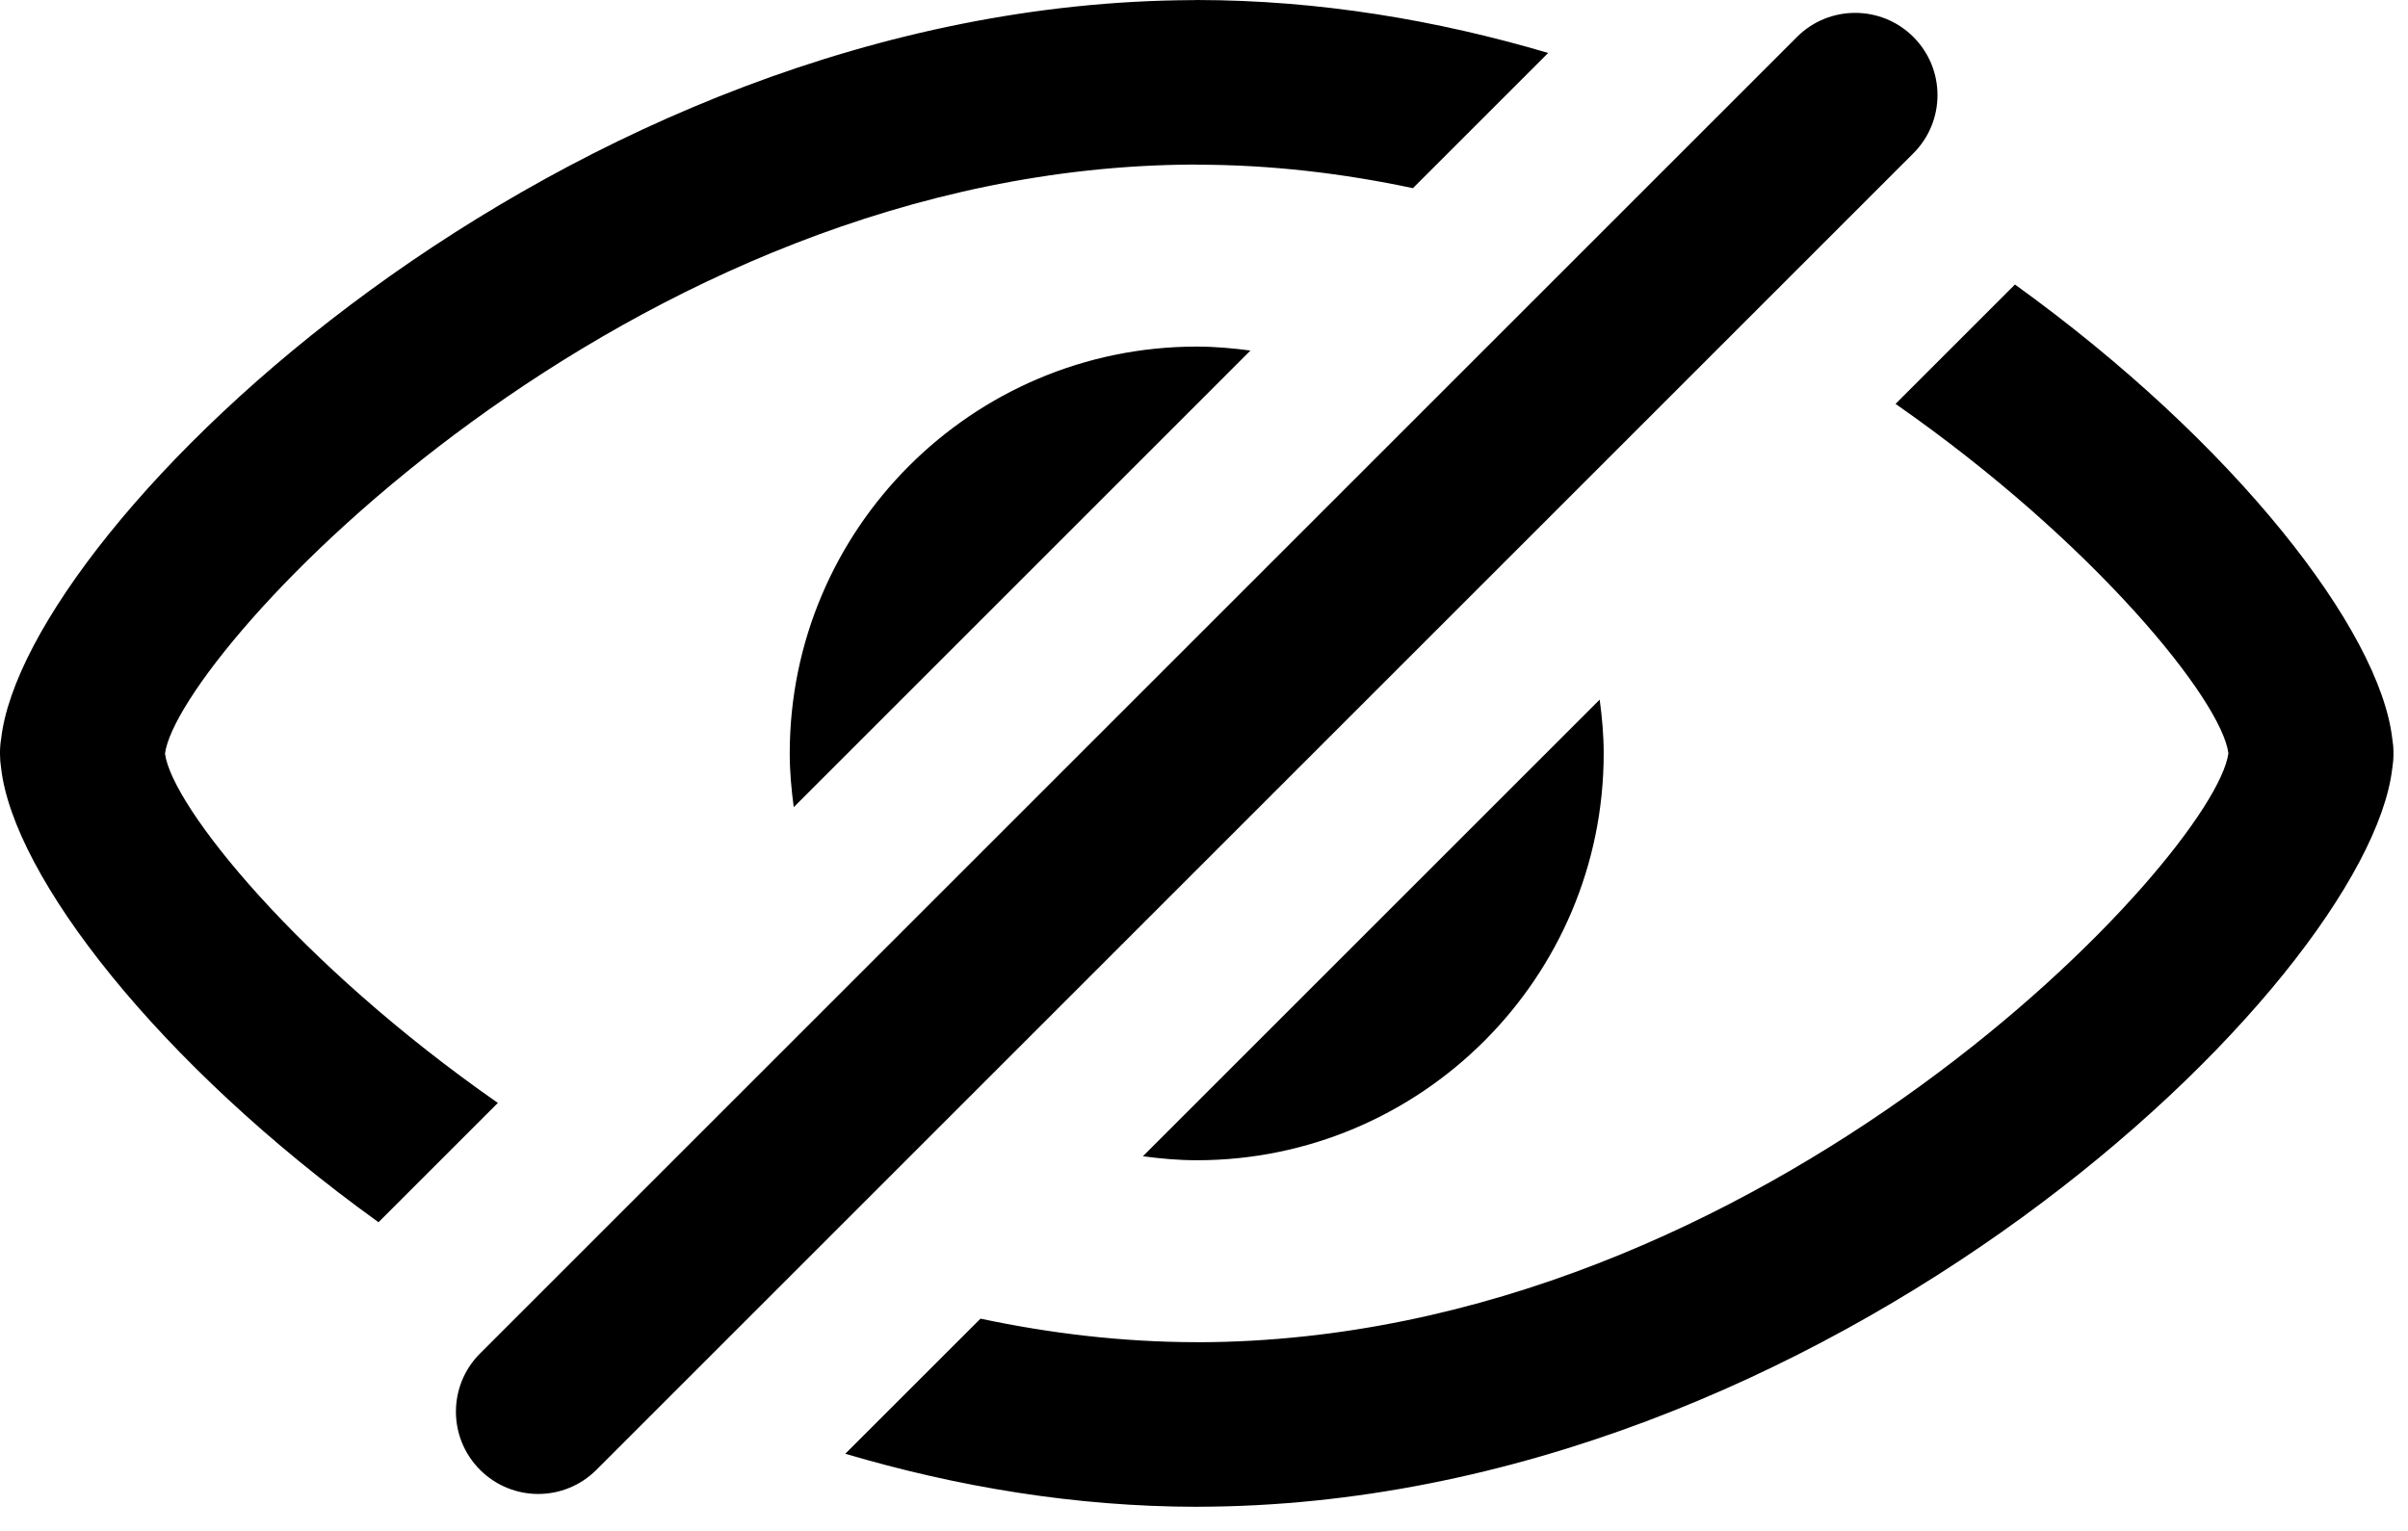 <?xml version="1.0" standalone="no"?><!DOCTYPE svg PUBLIC "-//W3C//DTD SVG 1.1//EN" "http://www.w3.org/Graphics/SVG/1.1/DTD/svg11.dtd"><svg t="1515390348909" class="icon" style="" viewBox="0 0 1610 1024" version="1.1" xmlns="http://www.w3.org/2000/svg" p-id="3668" xmlns:xlink="http://www.w3.org/1999/xlink" width="50.312" height="32"><defs><style type="text/css"></style></defs><path d="M1599.468 493.881C1591.03 421.642 1494.687 296.536 1347.2 190.287L1267.367 270.12C1400.912 363.198 1485.478 468.787 1489.917 503.787 1481.002 571.293 1181.37 896.534 801.574 897.708 800.987 897.671 800.363 897.671 799.74 897.671 750.137 897.598 701.966 891.765 655.555 881.932L565.155 972.295C639.889 994.381 718.806 1007.662 800.106 1007.773L800.583 1007.773 800.657 1007.736C1222.314 1007.185 1582.592 657.034 1599.468 514.023 1599.982 510.905 1600.275 507.713 1600.275 504.448L1600.275 503.861 1600.275 503.31C1600.275 500.082 1599.982 496.927 1599.468 493.881L1599.468 493.881ZM1279.291 24.709C1268.541 13.96 1254.453 8.603 1240.364 8.603 1226.313 8.603 1212.225 13.96 1201.475 24.709L320.959 905.225C299.46 926.725 299.46 961.542 320.959 983.041 331.709 993.791 345.797 999.184 359.849 999.184 373.937 999.184 388.025 993.791 398.775 983.041L1279.291 102.525C1300.79 81.026 1300.79 46.209 1279.291 24.709L1279.291 24.709ZM110.321 503.985C119.237 436.479 418.539 111.642 797.894 110.064 798.775 110.101 799.655 110.138 800.499 110.138 850.138 110.175 898.273 116.008 944.684 125.84L1035.12 35.404C960.533 13.354 881.763 0.11 800.572 0 799.692 0 798.701 0.037 797.747 0.073 376.567 1.651 17.097 351.473 0.77 494.043 0.257 497.088 0 500.17 0 503.288L0 503.875 0 504.462C0 507.581 0.257 510.626 0.734 513.598 8.915 585.763 105.332 711.053 253.075 817.449L332.872 737.652C199.327 644.538 114.761 538.949 110.321 503.985L110.321 503.985ZM800.121 775.991C950.139 775.991 1072.237 653.93 1072.237 503.875 1072.237 491.658 1071.137 479.698 1069.559 467.921L764.13 773.313C775.944 774.891 787.904 775.991 800.121 775.991L800.121 775.991ZM528.023 503.875C528.023 516.092 529.124 528.053 530.702 539.83L836.057 234.437C824.28 232.896 812.32 231.796 800.139 231.796 650.085 231.796 528.023 353.857 528.023 503.875L528.023 503.875Z" p-id="3669"></path></svg>